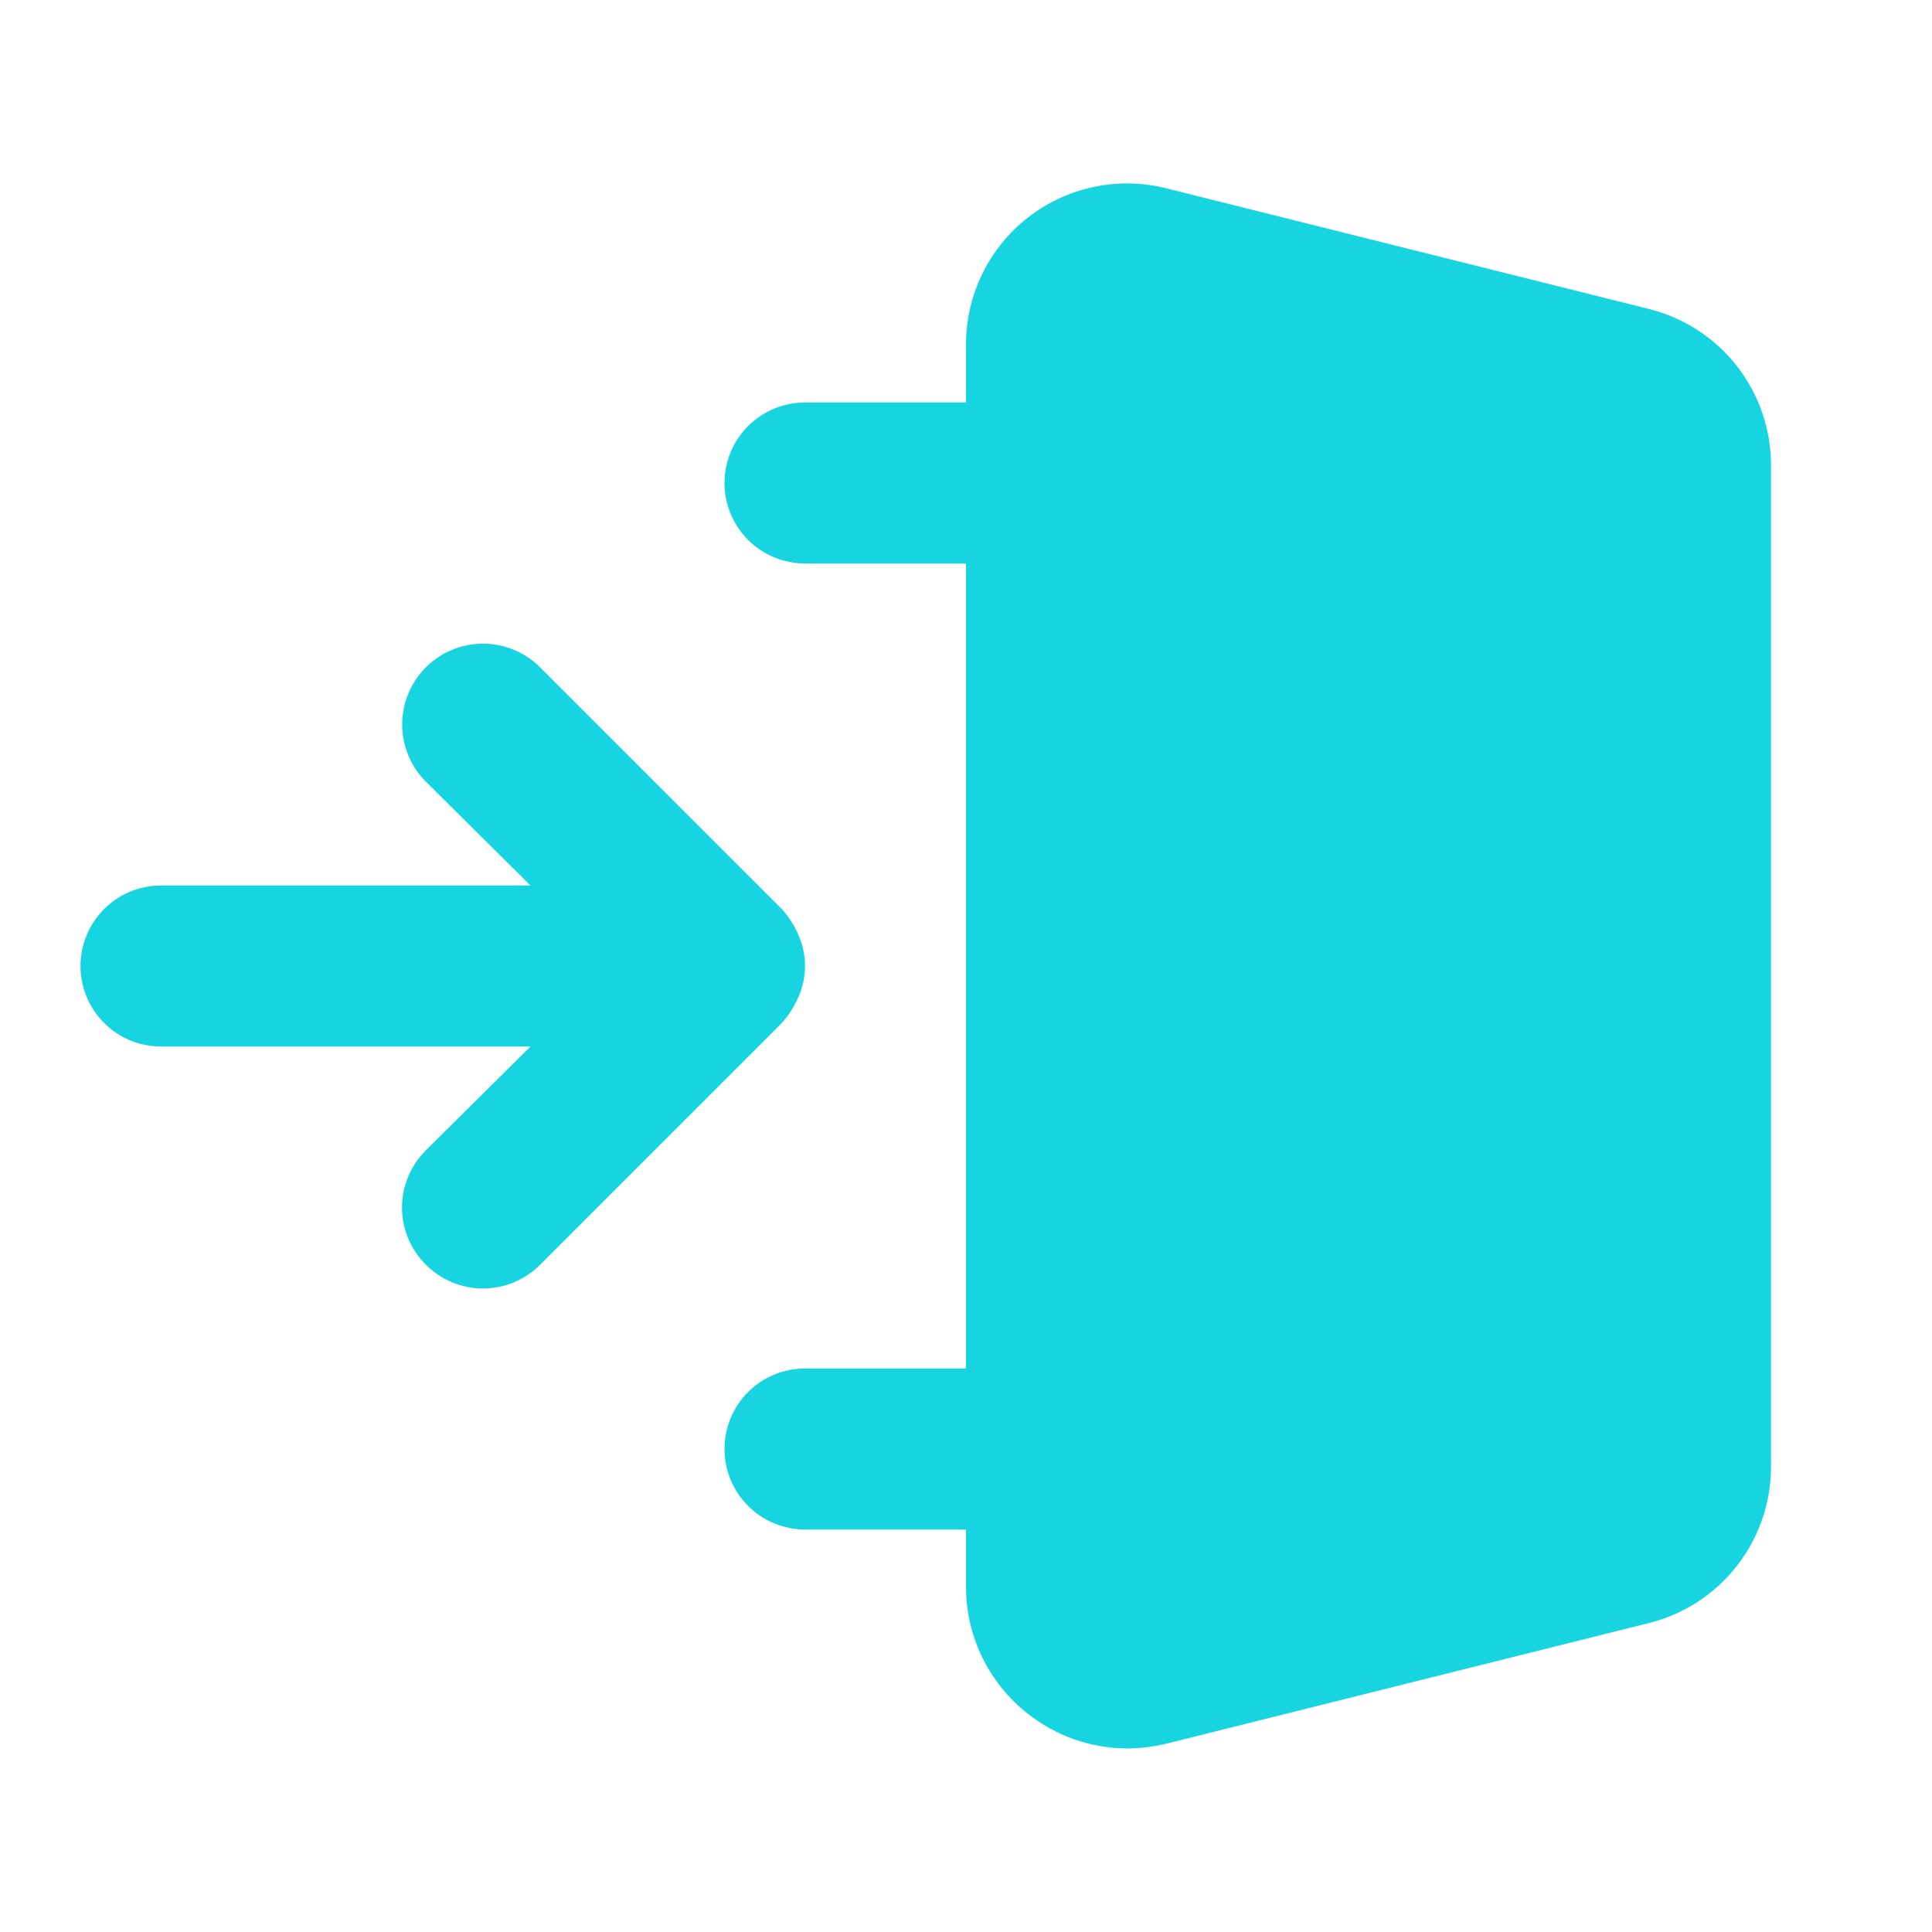 <svg width="24" height="24" viewBox="0 0 24 24" fill="none" xmlns="http://www.w3.org/2000/svg">
<path d="M20.49 3.84L14.49 2.34C14.195 2.265 13.886 2.259 13.589 2.322C13.291 2.384 13.011 2.514 12.771 2.701C12.531 2.888 12.336 3.128 12.203 3.401C12.069 3.675 12 3.975 12 4.28V5H10C9.735 5 9.48 5.105 9.293 5.293C9.105 5.48 9 5.735 9 6C9 6.265 9.105 6.519 9.293 6.707C9.48 6.894 9.735 7 10 7H12V17H10C9.735 17 9.48 17.105 9.293 17.293C9.105 17.48 9 17.735 9 18C9 18.265 9.105 18.519 9.293 18.707C9.48 18.894 9.735 19 10 19H12V19.72C12.001 20.023 12.071 20.321 12.204 20.593C12.338 20.865 12.531 21.104 12.77 21.29C13.12 21.566 13.553 21.718 14 21.72C14.165 21.719 14.33 21.699 14.49 21.66L20.49 20.16C20.922 20.051 21.305 19.801 21.578 19.449C21.852 19.098 22 18.665 22 18.22V5.78C22 5.334 21.852 4.902 21.578 4.55C21.305 4.199 20.922 3.949 20.49 3.84Z" fill="#16D5E1"/>
<path d="M9.71 12.71C9.798 12.613 9.869 12.501 9.92 12.38C9.973 12.261 10 12.131 10 12C10 11.869 9.973 11.74 9.92 11.62C9.869 11.499 9.798 11.387 9.71 11.29L6.71 8.29C6.522 8.102 6.266 7.996 6 7.996C5.734 7.996 5.478 8.102 5.29 8.29C5.102 8.478 4.996 8.734 4.996 9C4.996 9.266 5.102 9.522 5.29 9.71L6.59 11H2C1.735 11 1.48 11.105 1.293 11.293C1.105 11.481 1 11.735 1 12C1 12.265 1.105 12.52 1.293 12.707C1.48 12.895 1.735 13 2 13H6.59L5.29 14.29C5.196 14.383 5.122 14.494 5.071 14.616C5.02 14.738 4.994 14.868 4.994 15C4.994 15.132 5.02 15.263 5.071 15.385C5.122 15.507 5.196 15.617 5.29 15.71C5.383 15.804 5.494 15.878 5.615 15.929C5.737 15.98 5.868 16.006 6 16.006C6.132 16.006 6.263 15.98 6.385 15.929C6.506 15.878 6.617 15.804 6.71 15.71L9.71 12.71Z" fill="#16D5E1"/>
</svg>

